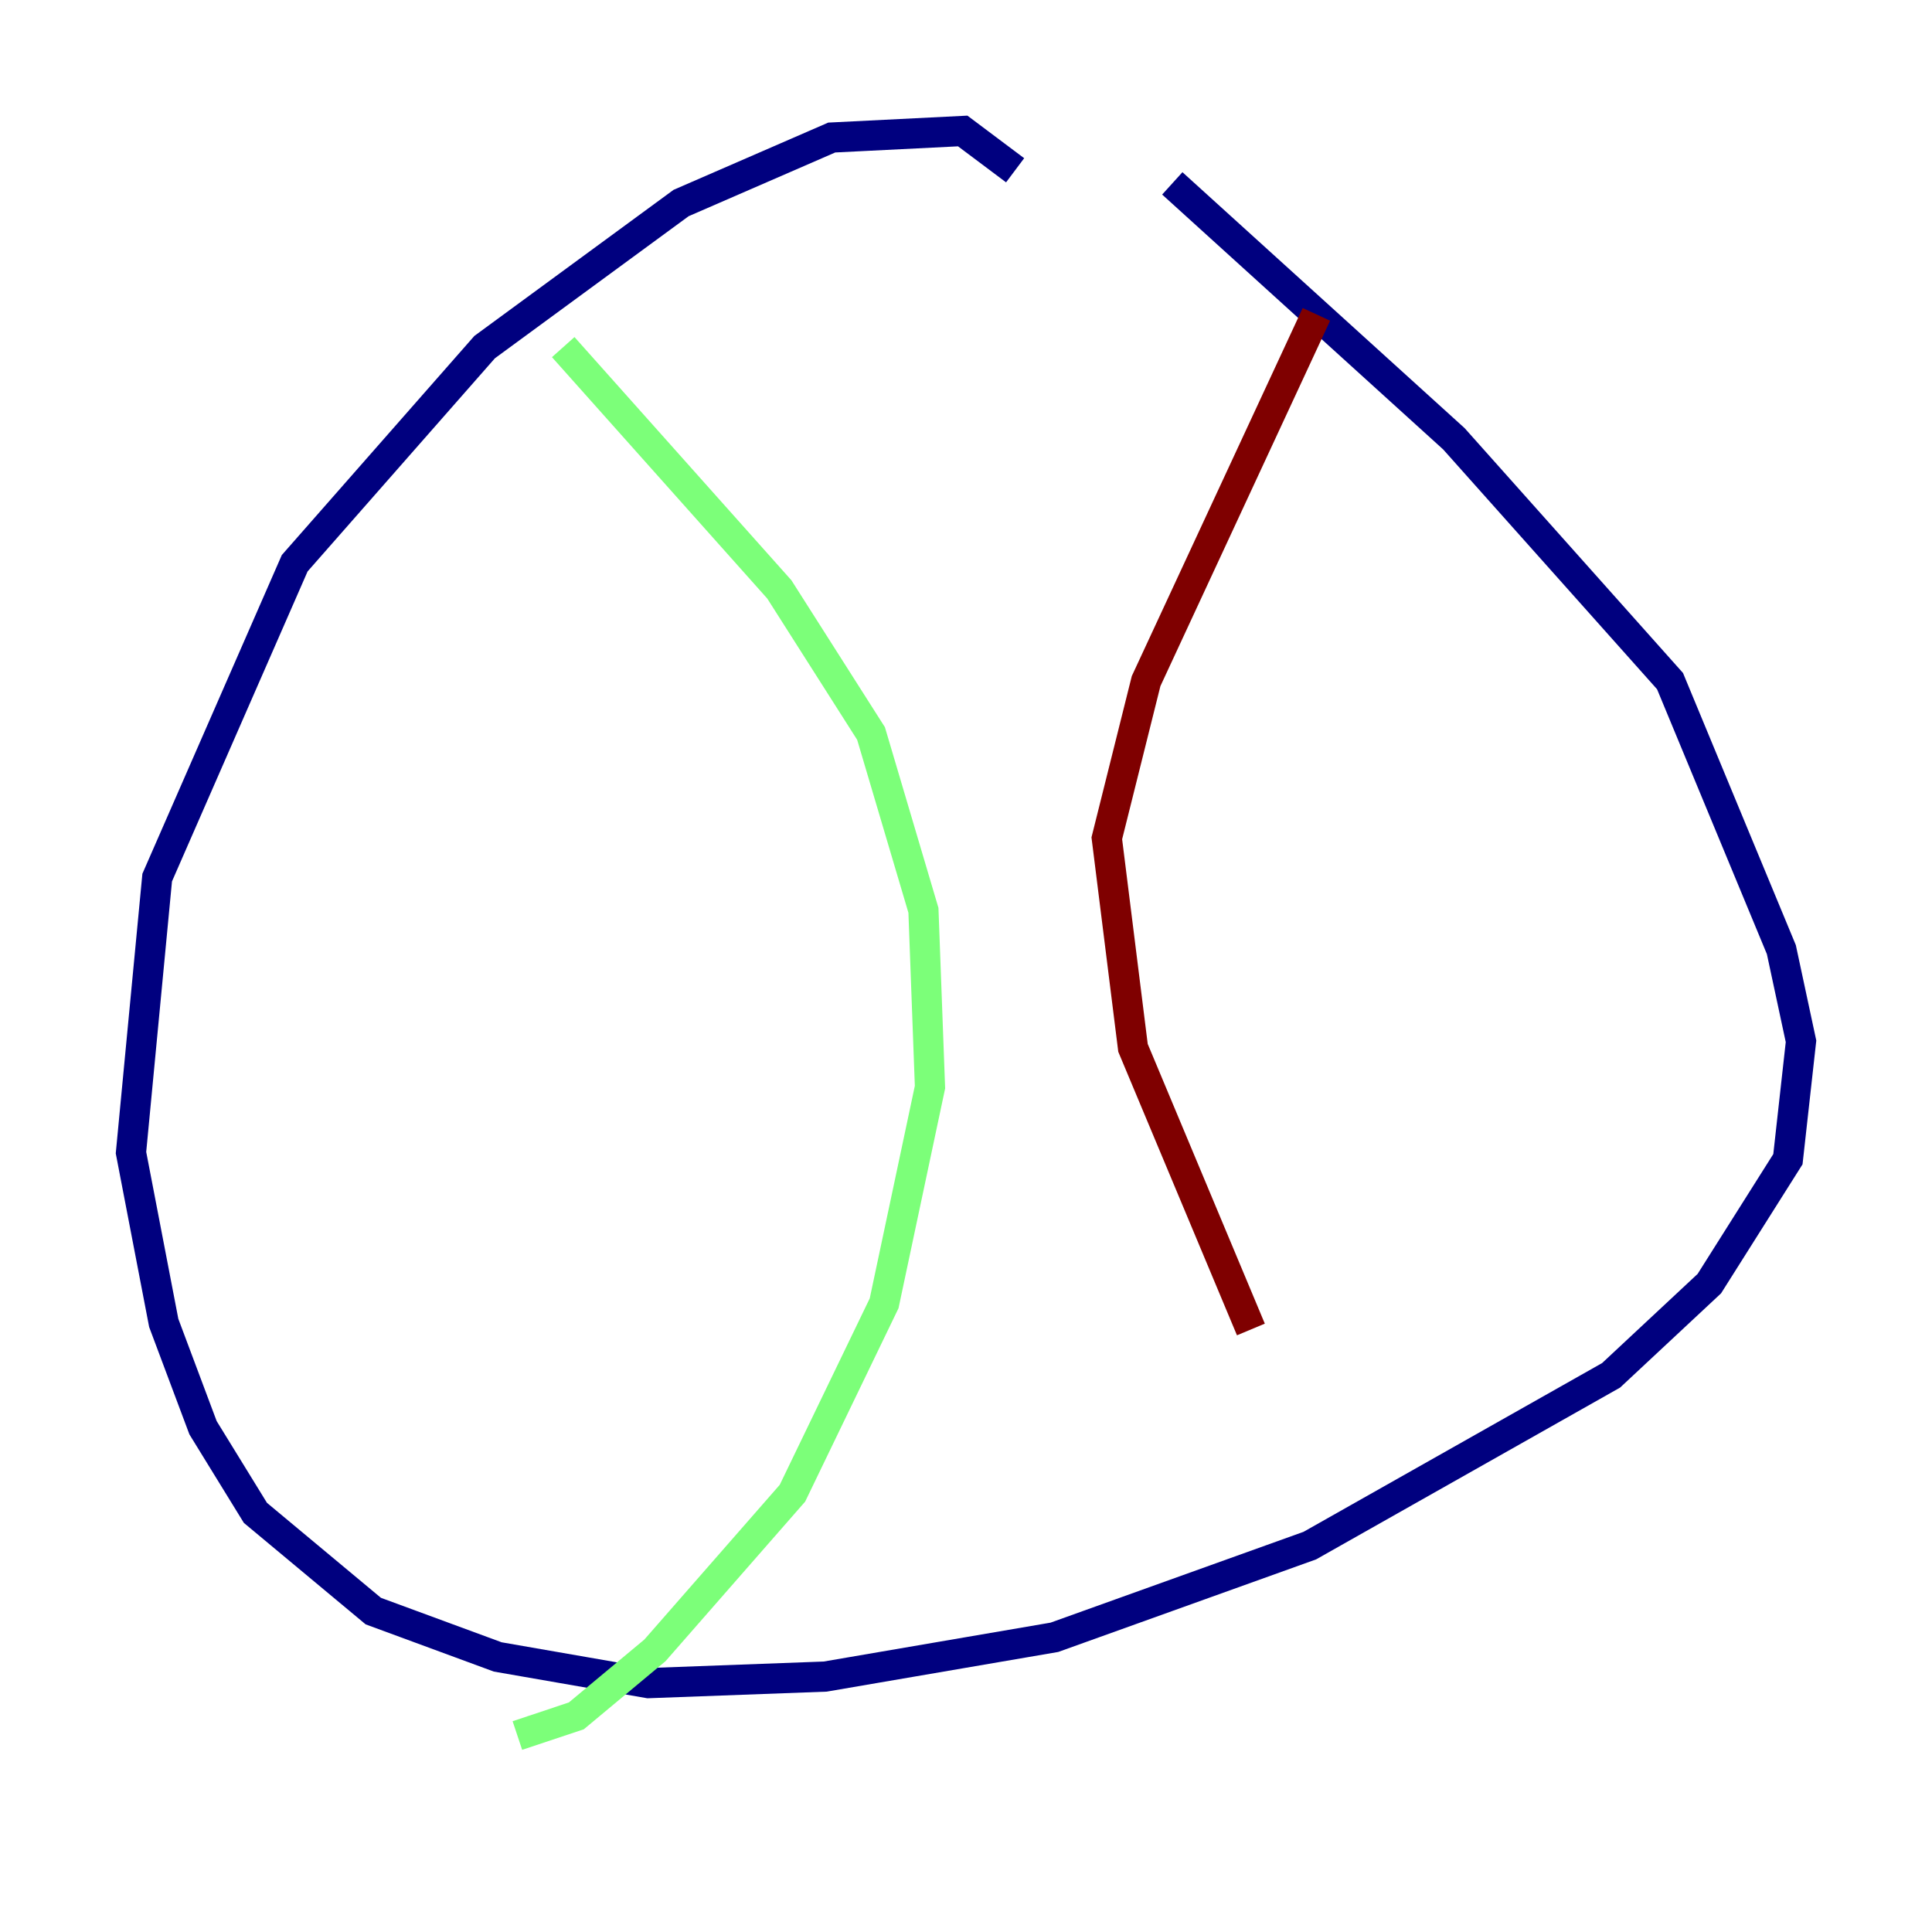 <?xml version="1.0" encoding="utf-8" ?>
<svg baseProfile="tiny" height="128" version="1.2" viewBox="0,0,128,128" width="128" xmlns="http://www.w3.org/2000/svg" xmlns:ev="http://www.w3.org/2001/xml-events" xmlns:xlink="http://www.w3.org/1999/xlink"><defs /><polyline fill="none" points="67.254,11.281 63.783,8.678 55.105,9.112 45.125,13.451 32.108,22.997 19.525,37.315 10.414,58.142 8.678,76.366 10.848,87.647 13.451,94.59 16.922,100.231 24.732,106.739 32.976,109.776 42.956,111.512 54.671,111.078 69.858,108.475 86.78,102.4 106.739,91.119 113.248,85.044 118.454,76.8 119.322,68.99 118.02,62.915 110.644,45.125 96.325,29.071 77.668,12.149" stroke="#00007f" stroke-width="2" /><polyline fill="none" points="37.315,22.997 51.634,39.051 57.709,48.597 61.18,60.312 61.614,72.027 58.576,86.346 52.502,98.929 43.39,109.342 38.183,113.681 34.278,114.983" stroke="#7cff79" stroke-width="2" /><polyline fill="none" points="87.214,20.827 75.932,45.125 73.329,55.539 75.064,69.424 82.875,88.081" stroke="#7f0000" stroke-width="2" /></svg>